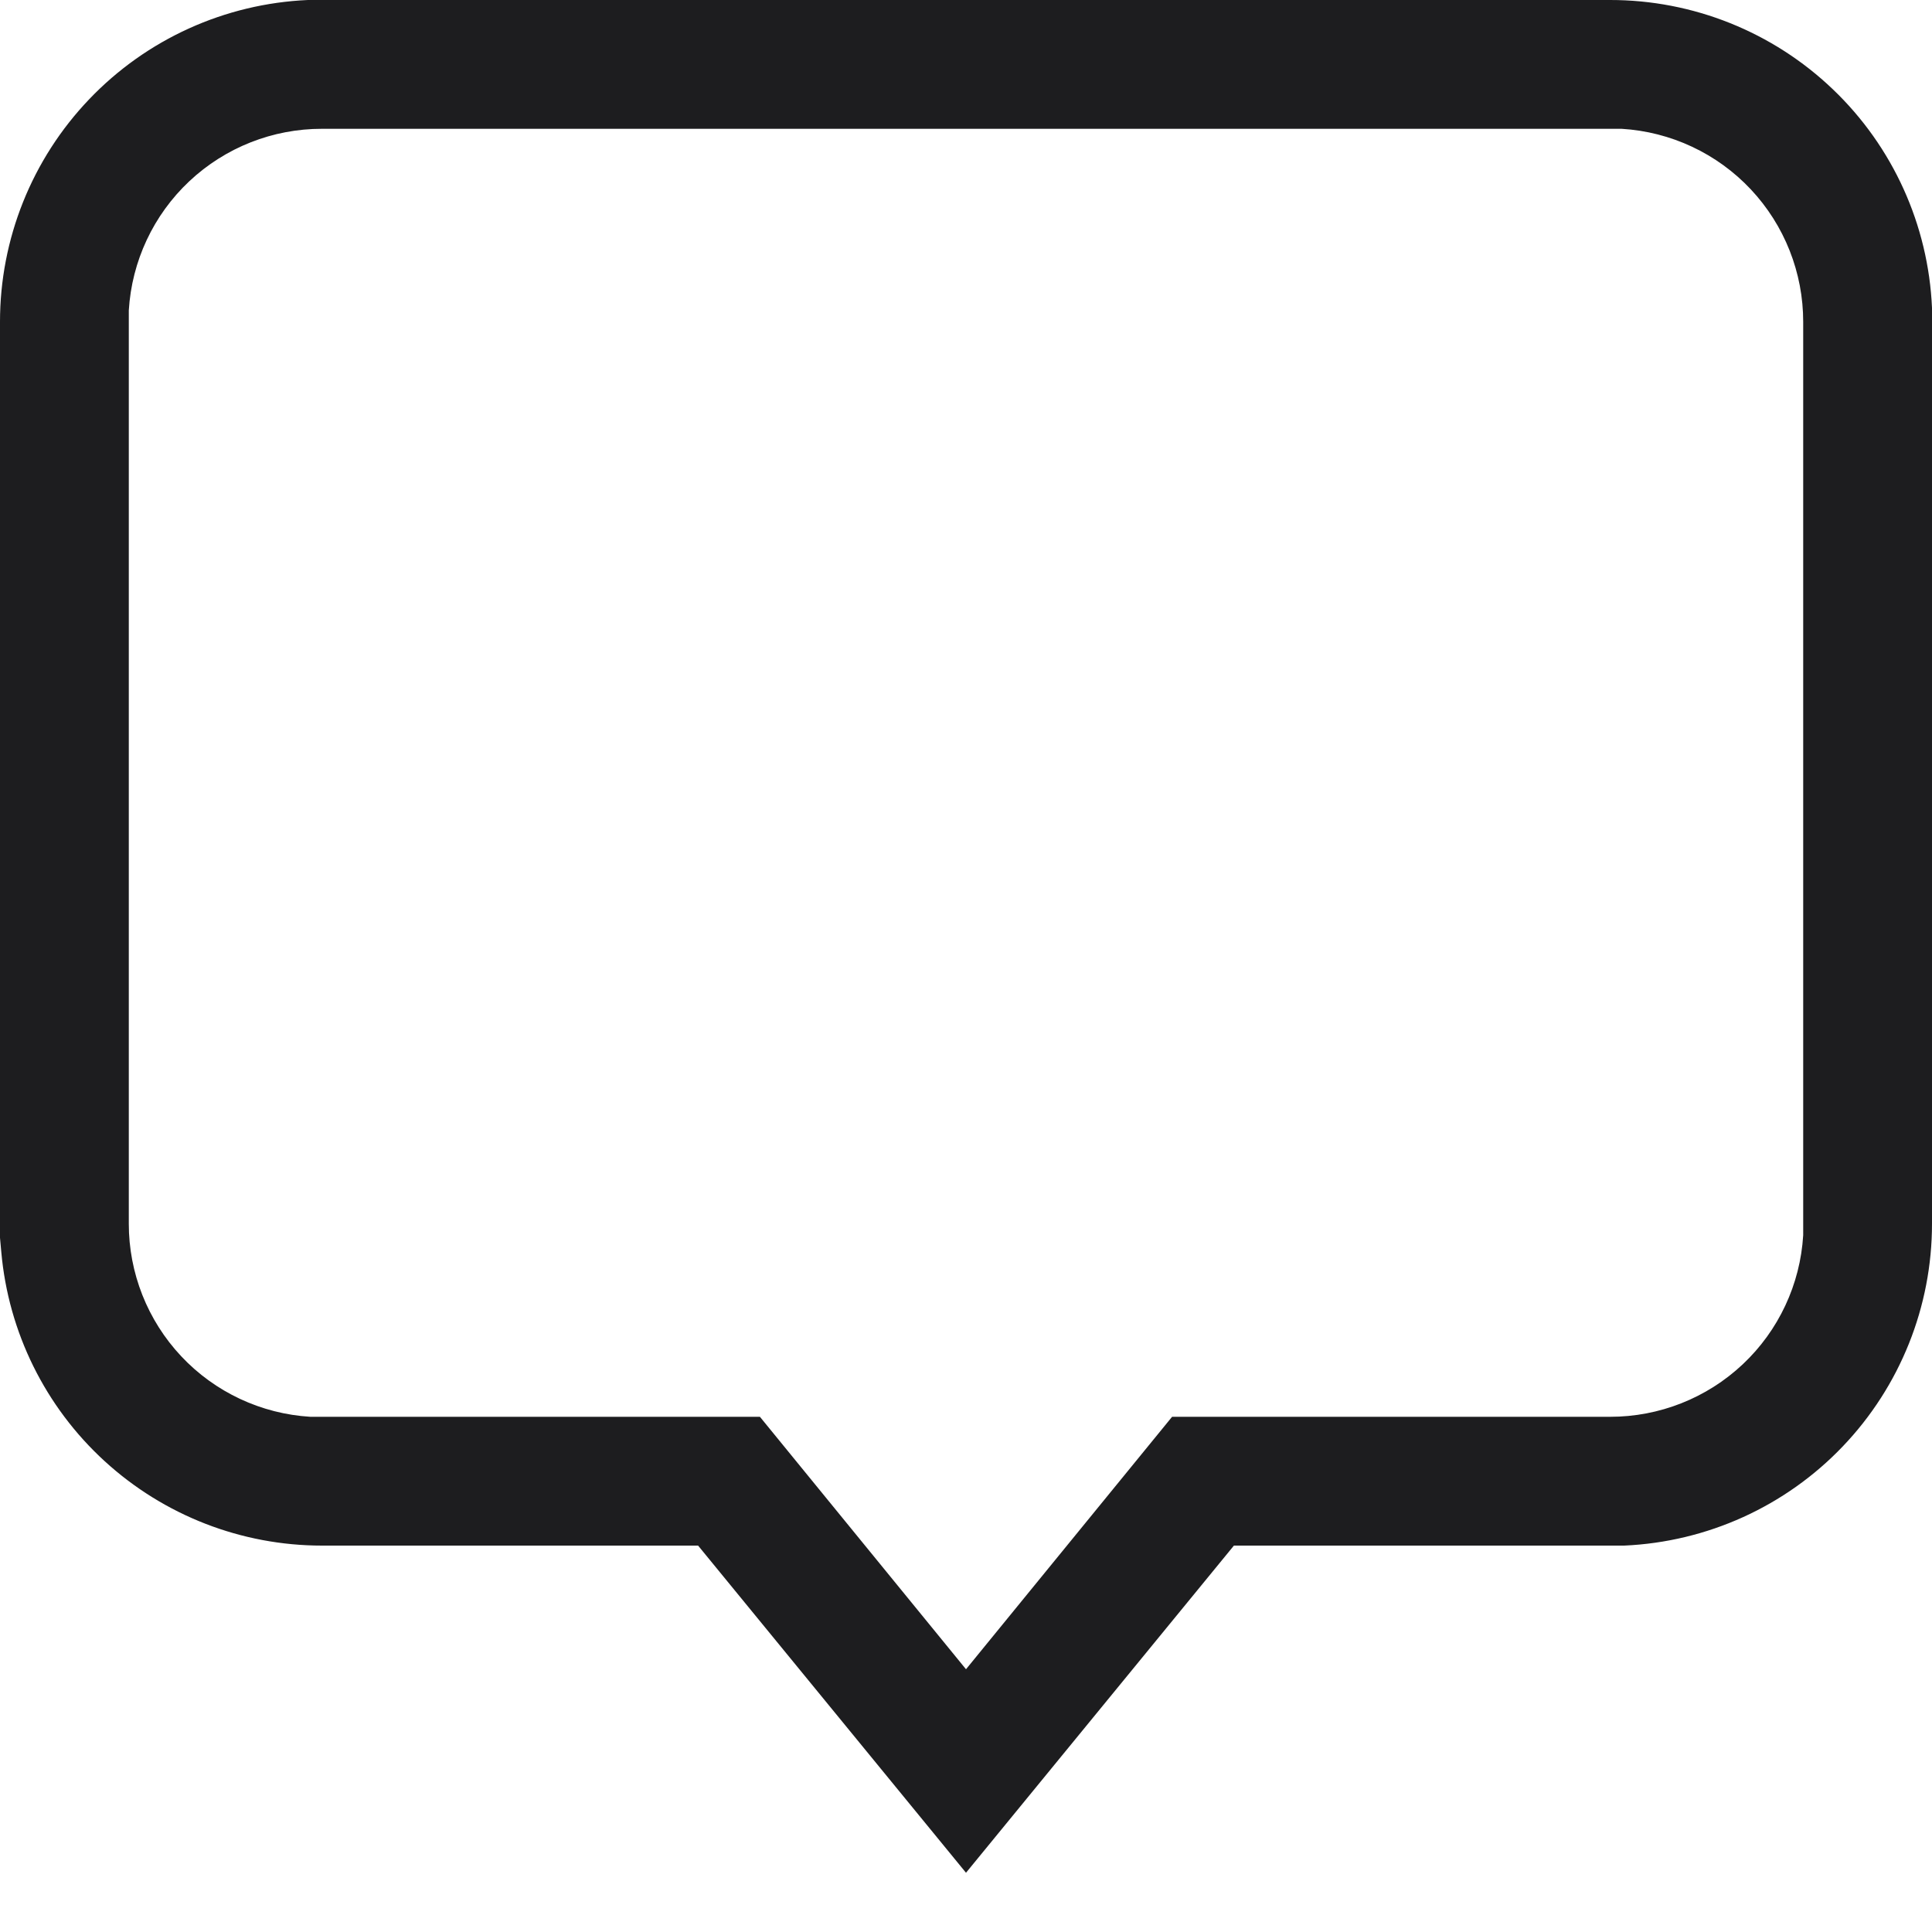 <svg width="30" height="30" viewBox="0 0 30 30" fill="none" xmlns="http://www.w3.org/2000/svg">
<path id="Vector" d="M25 2.34776e-06C26.289 -0.001 27.528 0.495 28.46 1.386C29.392 2.276 29.943 3.492 30 4.78V19C30.001 20.289 29.505 21.528 28.614 22.46C27.724 23.392 26.508 23.943 25.22 24H19.16L15 29.08L10.84 24H5C3.75 24 2.546 23.532 1.624 22.688C0.702 21.844 0.13 20.685 0.02 19.44L2.34776e-06 19.22V5C-0.001 3.711 0.495 2.472 1.386 1.54C2.276 0.608 3.492 0.057 4.78 2.34776e-06H5H25ZM25 2H5C4.235 1.999 3.498 2.29 2.94 2.814C2.382 3.338 2.046 4.056 2 4.82V19C1.999 19.765 2.29 20.502 2.814 21.06C3.338 21.618 4.056 21.954 4.82 22H11.8L15 25.92L18.2 22H25C25.765 22.001 26.502 21.71 27.06 21.186C27.618 20.662 27.954 19.944 28 19.18V5C28.001 4.235 27.71 3.498 27.186 2.94C26.662 2.382 25.944 2.046 25.18 2H25Z" fill="#1D1D1F"/>
</svg>
